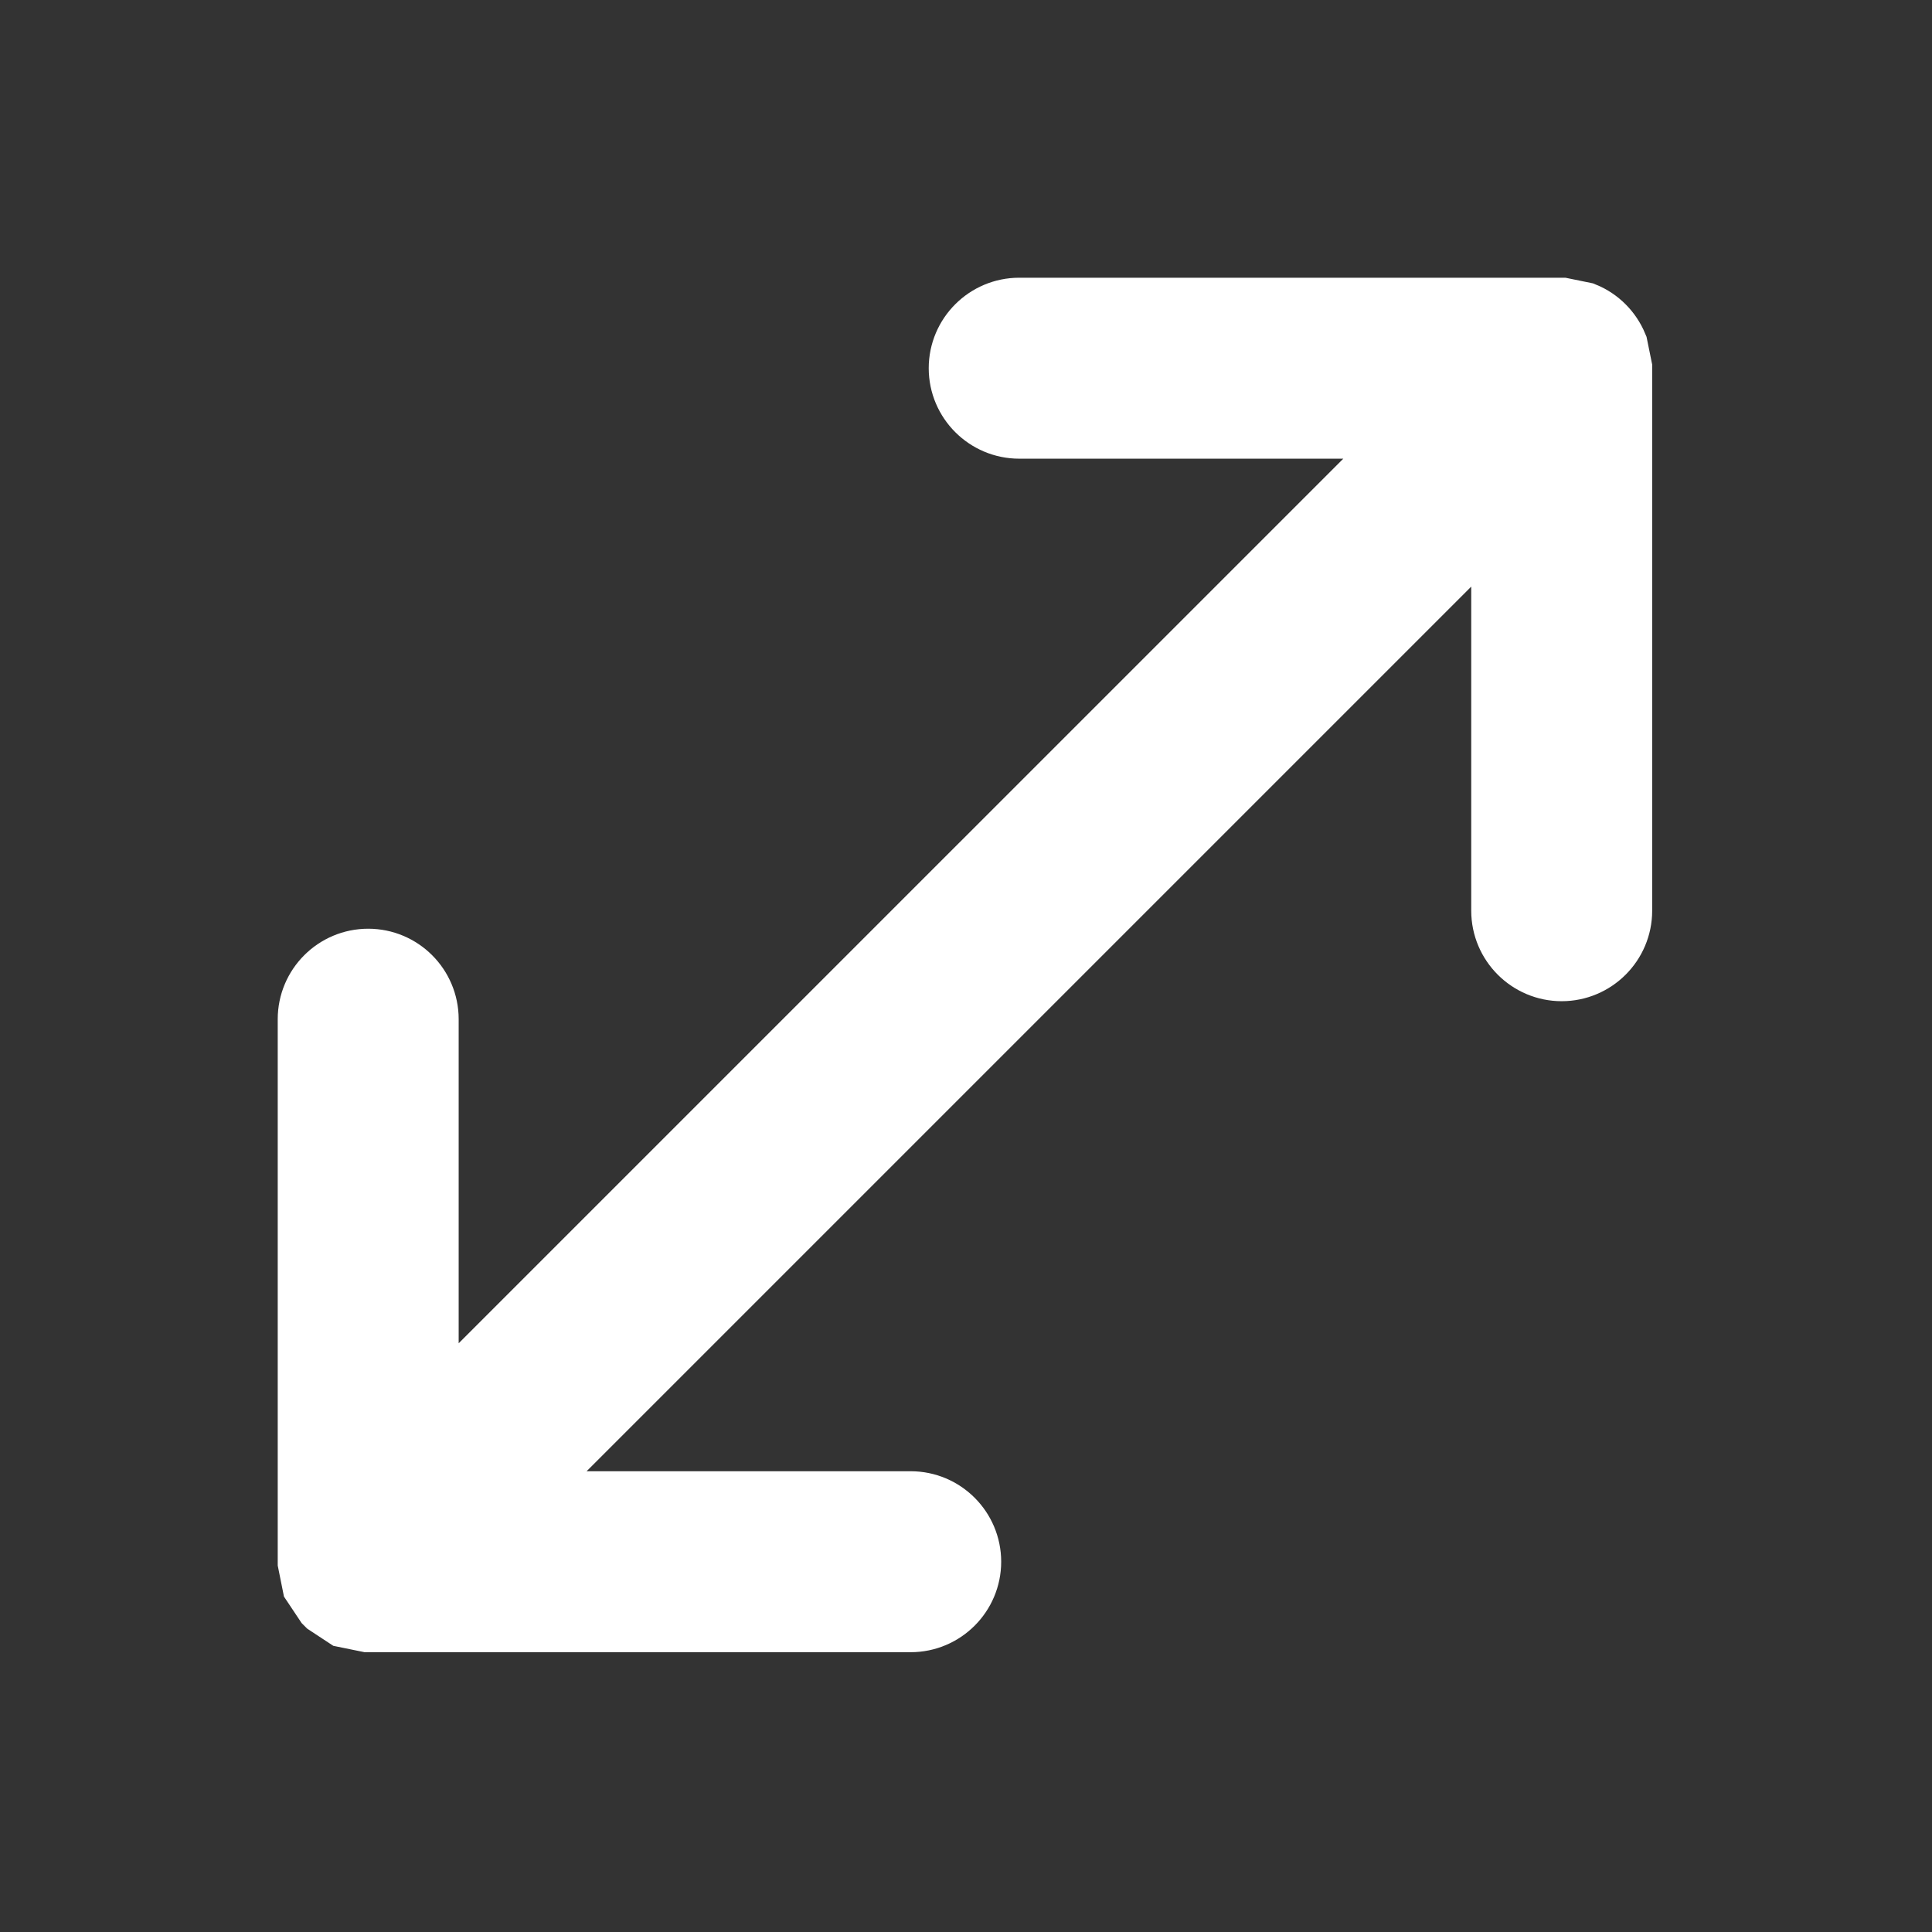 <svg version="1.1" xmlns="http://www.w3.org/2000/svg" xmlns:xlink="http://www.w3.org/1999/xlink" x="0px" y="0px" width="160" height="160" viewBox="0 0 160 160" enable-background="new 0 0 160 160" xml:space="preserve">
	<rect x="0" y="0" width="160" height="160" fill="#333333" stroke="none"/>
	<g stroke="#FFFFFF" fill="#FFFFFF">
		<g transform="translate(26, 26)" stroke="#FFFFFF" fill="#FFFFFF">
			<path fill="#FFFFFF" d="M107.477,2.777c-0.458-1.096-1.33-1.977-2.426-2.426L103.335,0H58.406c-2.471,0-4.493,2.013-4.493,4.493
				s2.022,4.493,4.493,4.493h34.082L8.985,92.488V58.406c0-2.48-2.013-4.493-4.493-4.493S0,55.926,0,58.406v44.946l0.341,1.698
				l0.935,1.402l0.036,0.054l0.036,0.036l1.42,0.934l1.725,0.352h44.928c2.48,0,4.493-2.022,4.493-4.493
				c0-2.472-2.013-4.493-4.493-4.493H15.338l83.503-83.503v34.083c0,2.48,2.021,4.493,4.492,4.493c2.472,0,4.493-2.013,4.493-4.493
				V4.493L107.477,2.777z" stroke="#FFFFFF" stroke-width="6px"></path>
		</g>
	</g>
</svg>